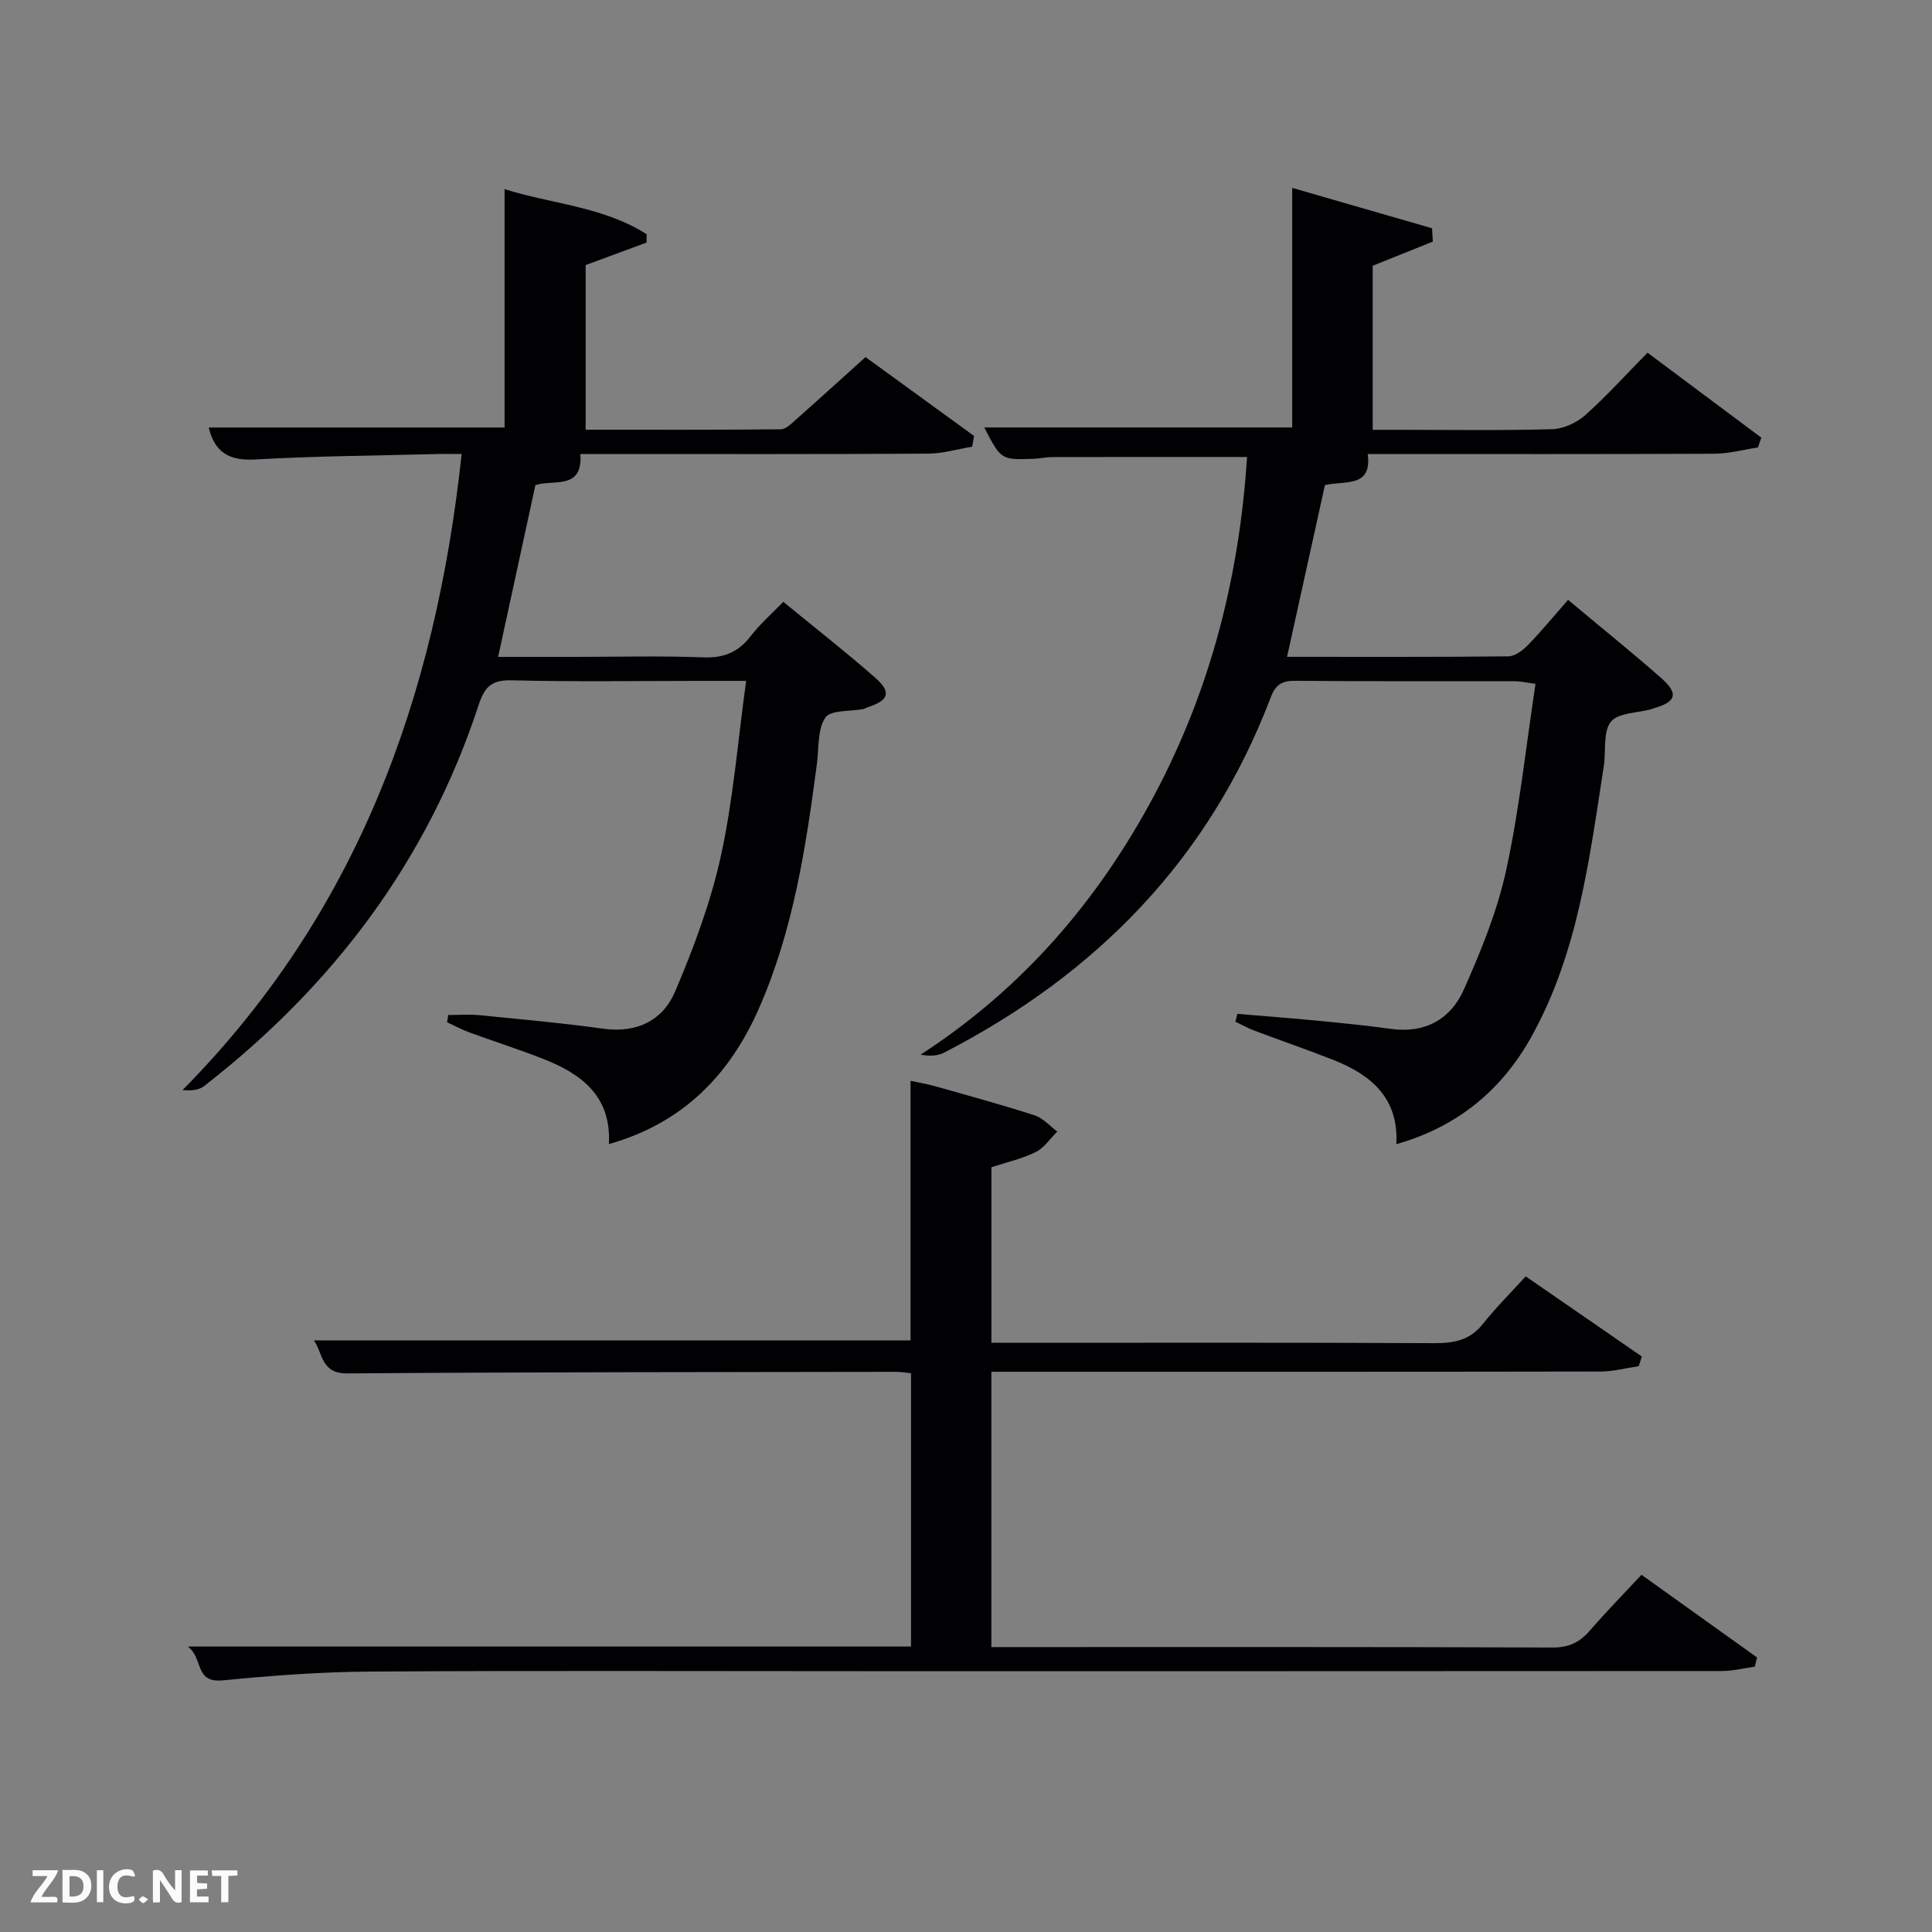 <svg enable-background="new 0 0 400 400" viewBox="0 0 400 400" xmlns="http://www.w3.org/2000/svg"><rect x="0" y="0" width="400" height="400" fill="#808080" stroke="none"/><path d="m258.19 94.61c-13.74 0-27.01-.01-40.29.02-1.32 0-2.64.32-3.96.36-6.69.23-6.69.22-10.16-6.49h63.76c0-16.19 0-32.57 0-49.6 9.64 2.78 19.29 5.57 28.95 8.36.05.92.11 1.84.16 2.76-4.07 1.63-8.13 3.27-12.45 5v33.97h5.67c10.5 0 21 .17 31.49-.13 2.32-.07 5.04-1.31 6.81-2.88 4.45-3.96 8.45-8.41 12.93-12.96 8.15 6.08 15.85 11.84 23.56 17.59-.23.68-.46 1.35-.69 2.03-3 .45-6 1.28-9 1.3-23.82.11-47.64.06-71.8.06.93 7.05-4.63 5.45-8.86 6.44-2.55 11.57-5.15 23.33-7.84 35.55 15.54 0 30.67.06 45.81-.1 1.39-.02 3.02-1.25 4.08-2.35 2.88-2.98 5.52-6.19 8.29-9.35 7.06 5.91 13.29 10.91 19.28 16.19 3.68 3.24 3.12 4.95-1.59 6.28-.16.04-.31.14-.47.18-2.88.79-6.88.71-8.36 2.6-1.67 2.13-.97 6.05-1.46 9.17-2.98 19.17-5.31 38.57-14.93 55.93-6.13 11.07-15.25 18.71-28.02 22.35.51-9.55-5.21-14.34-12.99-17.42-5.41-2.14-10.92-4.02-16.36-6.07-1.37-.51-2.65-1.24-3.98-1.87.14-.54.28-1.08.42-1.62 5.48.46 10.96.87 16.43 1.4 5.13.5 10.25 1 15.35 1.71 7.08.98 12.39-2.02 15.1-8.13 3.54-7.97 6.92-16.22 8.76-24.7 2.75-12.6 4.09-25.51 6.08-38.61-2.04-.27-3.14-.54-4.24-.54-15.16-.03-30.32.05-45.48-.09-2.76-.03-4.1.8-5.09 3.41-12.73 33.5-36.09 57.3-67.6 73.56-1.33.69-2.96.8-4.89.43 21.14-13.71 36.81-31.95 48.46-53.87 11.64-21.92 17.54-45.29 19.12-69.87z" fill="#010104"/><path d="m104.47 88.51c0-16.5 0-32.77 0-49.35 9.74 3.07 20.45 3.61 29.4 9.33v1.73c-4.11 1.52-8.21 3.03-12.62 4.66v34.09c13.55 0 26.98.05 40.42-.09 1.07-.01 2.22-1.21 3.16-2.04 4.61-4.08 9.16-8.22 14.37-12.91 6.88 5 14.68 10.67 22.47 16.33-.13.74-.26 1.48-.39 2.22-3.04.5-6.07 1.43-9.11 1.44-22.31.14-44.64.08-66.96.08-1.66 0-3.31 0-5.05 0 .52 7.53-5.51 5.21-9.31 6.43-2.52 11.62-5.04 23.25-7.72 35.57h15.95c8.83 0 17.67-.24 26.48.1 4.26.17 7.27-1.03 9.84-4.38 1.91-2.48 4.32-4.58 6.77-7.12 6.56 5.39 12.96 10.38 19.04 15.72 3.42 3.01 2.82 4.7-1.54 6.09-.31.1-.6.33-.91.39-2.73.53-6.79.15-7.88 1.77-1.67 2.48-1.32 6.33-1.75 9.6-2.28 17.3-4.91 34.54-12.03 50.68-6.07 13.76-15.72 23.69-31.04 28.02.55-9.86-5.61-14.49-13.48-17.59-5.08-2.01-10.3-3.66-15.43-5.54-1.57-.58-3.06-1.39-4.59-2.09.08-.5.16-1 .24-1.5 2.14 0 4.3-.18 6.43.03 8.6.85 17.21 1.63 25.76 2.81 6.93.95 12.26-1.78 14.78-7.69 3.87-9.09 7.38-18.5 9.49-28.12 2.55-11.62 3.48-23.59 5.22-36.21-3.7 0-6.64 0-9.57 0-12.99 0-25.99.21-38.98-.12-4.17-.11-5.61 1.37-6.83 5.1-10.59 32.31-30.2 58.2-56.88 78.94-1.13.88-2.88.94-4.42.79 36.11-36.53 52.35-81.18 57.78-131.68-2.2 0-3.77-.04-5.34.01-12.47.33-24.96.4-37.41 1.12-5.45.32-8.4-1.55-9.62-6.62z" fill="#010104"/><path d="m38.9 340.9h149.72c0-18.83 0-37.55 0-56.59-1.04-.1-2.15-.29-3.26-.29-37.83.06-75.65.05-113.48.33-5.42.04-5.01-4.13-6.89-6.84h123.53c0-17.71 0-35.46 0-53.74 1.56.34 3.4.65 5.19 1.15 6.86 1.94 13.74 3.81 20.52 6.01 1.73.56 3.12 2.2 4.67 3.34-1.46 1.45-2.69 3.36-4.43 4.23-2.78 1.39-5.91 2.08-9.21 3.17v36.34h5.22c28.83 0 57.66-.07 86.49.08 4.09.02 7.38-.62 10.06-4s5.77-6.44 8.85-9.83c8.55 5.9 16.3 11.25 24.05 16.59-.22.67-.43 1.34-.65 2.01-2.64.38-5.29 1.1-7.93 1.1-40.16.07-80.32.05-120.48.05-1.79 0-3.58 0-5.62 0v57h4.73c37.16 0 74.32-.05 111.48.09 3.35.01 5.58-1.06 7.67-3.48 3.36-3.86 6.94-7.53 10.72-11.58 8.22 5.88 16.07 11.5 23.93 17.12-.16.64-.32 1.27-.48 1.91-2.28.31-4.56.9-6.84.9-59.48.04-118.97.03-178.46.03-33.83 0-67.66-.13-101.48.08-10.13.07-20.28.83-30.36 1.82-5.96.58-3.97-4.47-7.26-7z" fill="#010104"/><g fill="#fbfcfa"><path d="m37.59 393.81c-.92.31-1.52.05-2-.78-.7-1.2-1.52-2.34-2.47-3.78v4.59c-.55.03-.95.05-1.41.07-.03-.37-.06-.64-.06-.91 0-1.91 0-3.81 0-5.7 1.13-.41 1.77-.03 2.29.91.62 1.11 1.38 2.14 2.31 3.19v-4.2h1.35v6.61z"/><path d="m12.94 393.88v-6.75c1.9.19 3.93-.54 5.37 1.29.8 1.01.78 2.88.03 3.97-1.37 1.97-3.4 1.51-5.4 1.49m1.45-1.22c2.04.12 2.92-.58 2.89-2.21-.03-1.51-.98-2.19-2.89-2z"/><path d="m11.81 393.87h-5.49c.68-2.18 2.47-3.48 3.51-5.45h-3.08v-1.21h5.29c-.71 2.13-2.44 3.48-3.47 5.51.86 0 1.63.04 2.39-.01.79-.05 1.14.21.85 1.16"/><path d="m39.33 393.86v-6.61h3.7v1.07h-2.22v1.52c.68.04 1.34.09 2.07.13v1.07c-.72.05-1.38.09-2.1.14v1.48h2.4v1.19h-3.85z"/><path d="m27.71 388.56c-1.15-.3-2.46-.61-3.1.64-.37.73-.41 1.93-.06 2.67.63 1.35 1.99.93 3.17.68.35.94-.01 1.32-.93 1.46-1.62.25-3.05-.27-3.76-1.48-.72-1.24-.6-3.03.31-4.17.88-1.11 2.71-1.7 4-1.16.32.13.44.74.65 1.12-.1.08-.19.16-.28.24"/><path d="m49.15 387.24v1.07c-.59.02-1.17.05-1.87.08v5.44h-1.48v-5.44h-1.85c-.05-.4-.08-.73-.13-1.15z"/><path d="m20.06 387.21h1.33v6.62h-1.33z"/><path d="m30.68 393.25c-.49.38-.8.79-1.05.76-.32-.05-.6-.45-.9-.7.26-.24.51-.64.8-.67.29-.04.62.3 1.15.61"/></g></svg>